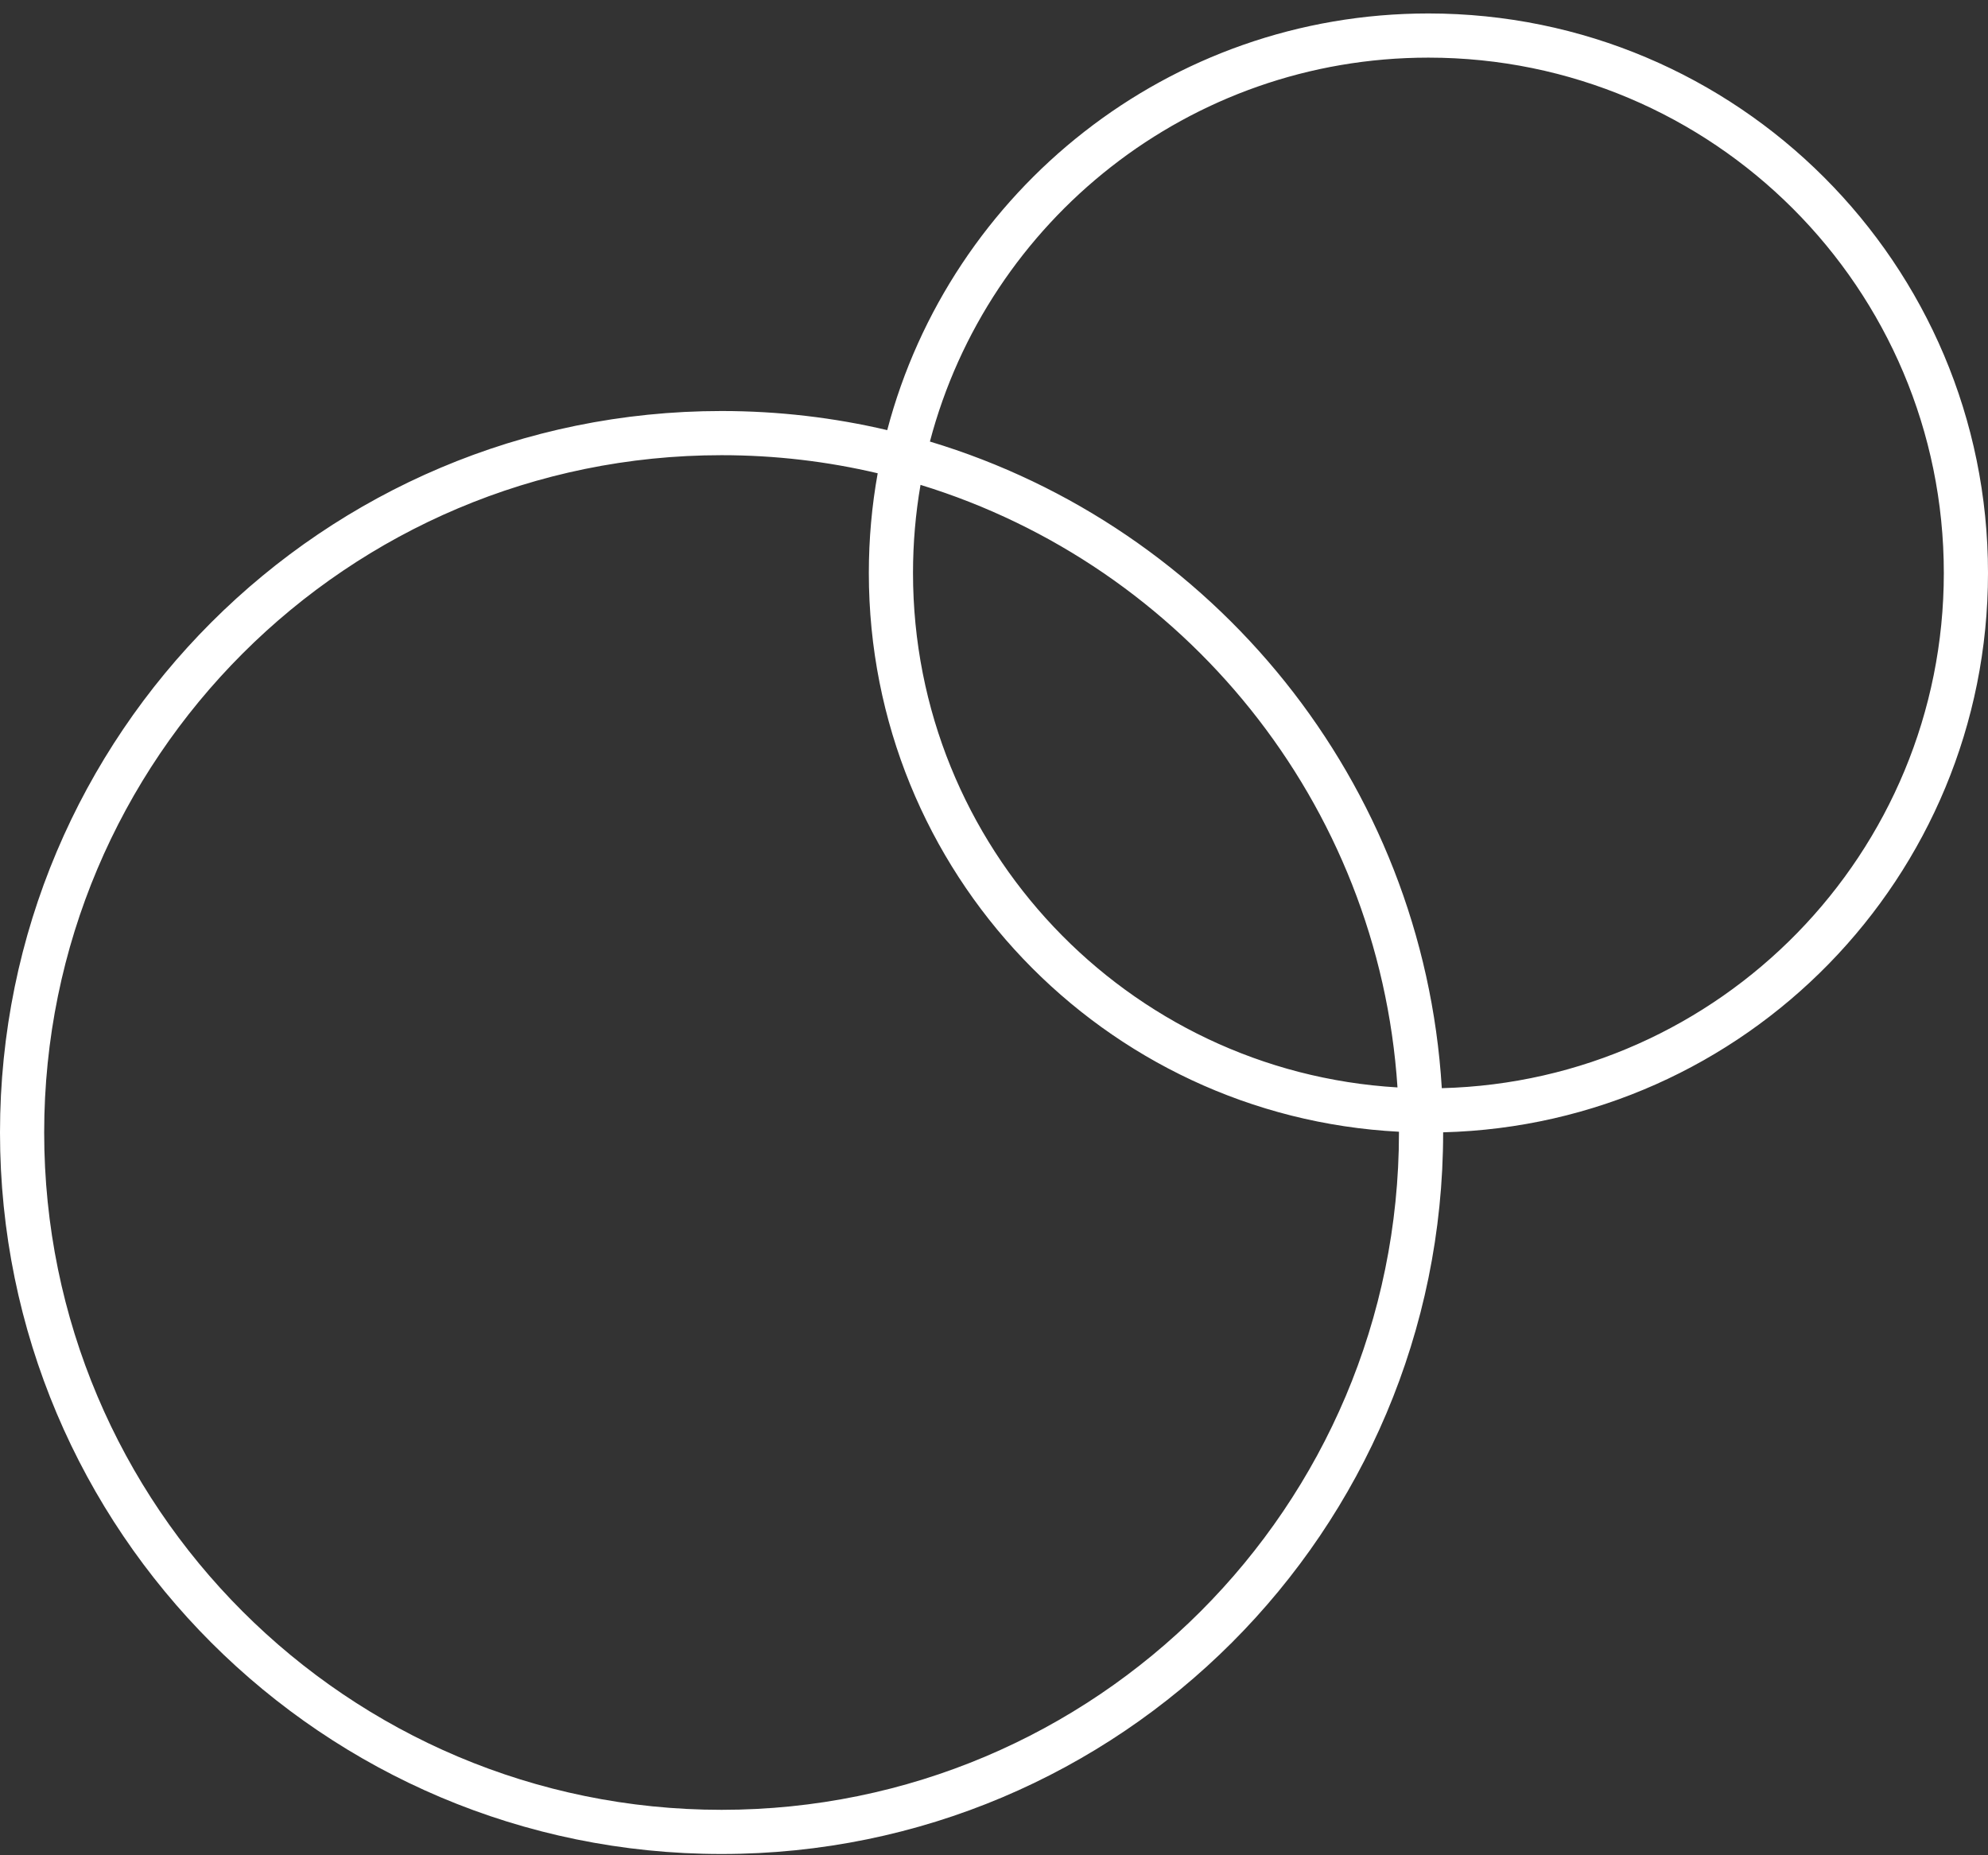 <svg width="135" height="126" viewBox="0 0 135 126" fill="none" xmlns="http://www.w3.org/2000/svg">
<rect x="0" y="0" width="135" height="126" fill="#333333" stroke="none"/>
<path fill-rule="evenodd" clip-rule="evenodd" d="M94.9 73.852C93.628 54.499 80.387 38.414 62.51 32.93C62.175 34.874 62 36.874 62 38.914C62 57.539 76.548 72.766 94.9 73.852ZM60.25 29.212C64.538 12.925 79.367 0.914 97 0.914C117.987 0.914 135 17.927 135 38.914C135 59.566 118.525 76.371 98 76.901C98 76.906 98 76.91 98 76.914C98 103.976 76.062 125.914 49 125.914C21.938 125.914 0 103.976 0 76.914C0 49.852 21.938 27.914 49 27.914C52.871 27.914 56.638 28.363 60.25 29.212ZM63.148 29.988C67.095 14.982 80.755 3.914 97 3.914C116.33 3.914 132 19.584 132 38.914C132 57.94 116.819 73.42 97.909 73.903C96.647 53.088 82.392 35.782 63.148 29.988ZM95 76.862C95 76.88 95 76.897 95 76.914C95 102.319 74.405 122.914 49 122.914C23.595 122.914 3 102.319 3 76.914C3 51.509 23.595 30.914 49 30.914C52.649 30.914 56.198 31.339 59.602 32.142C59.206 34.339 59 36.603 59 38.914C59 59.23 74.943 75.822 95 76.862Z" fill="white"/>
</svg>
